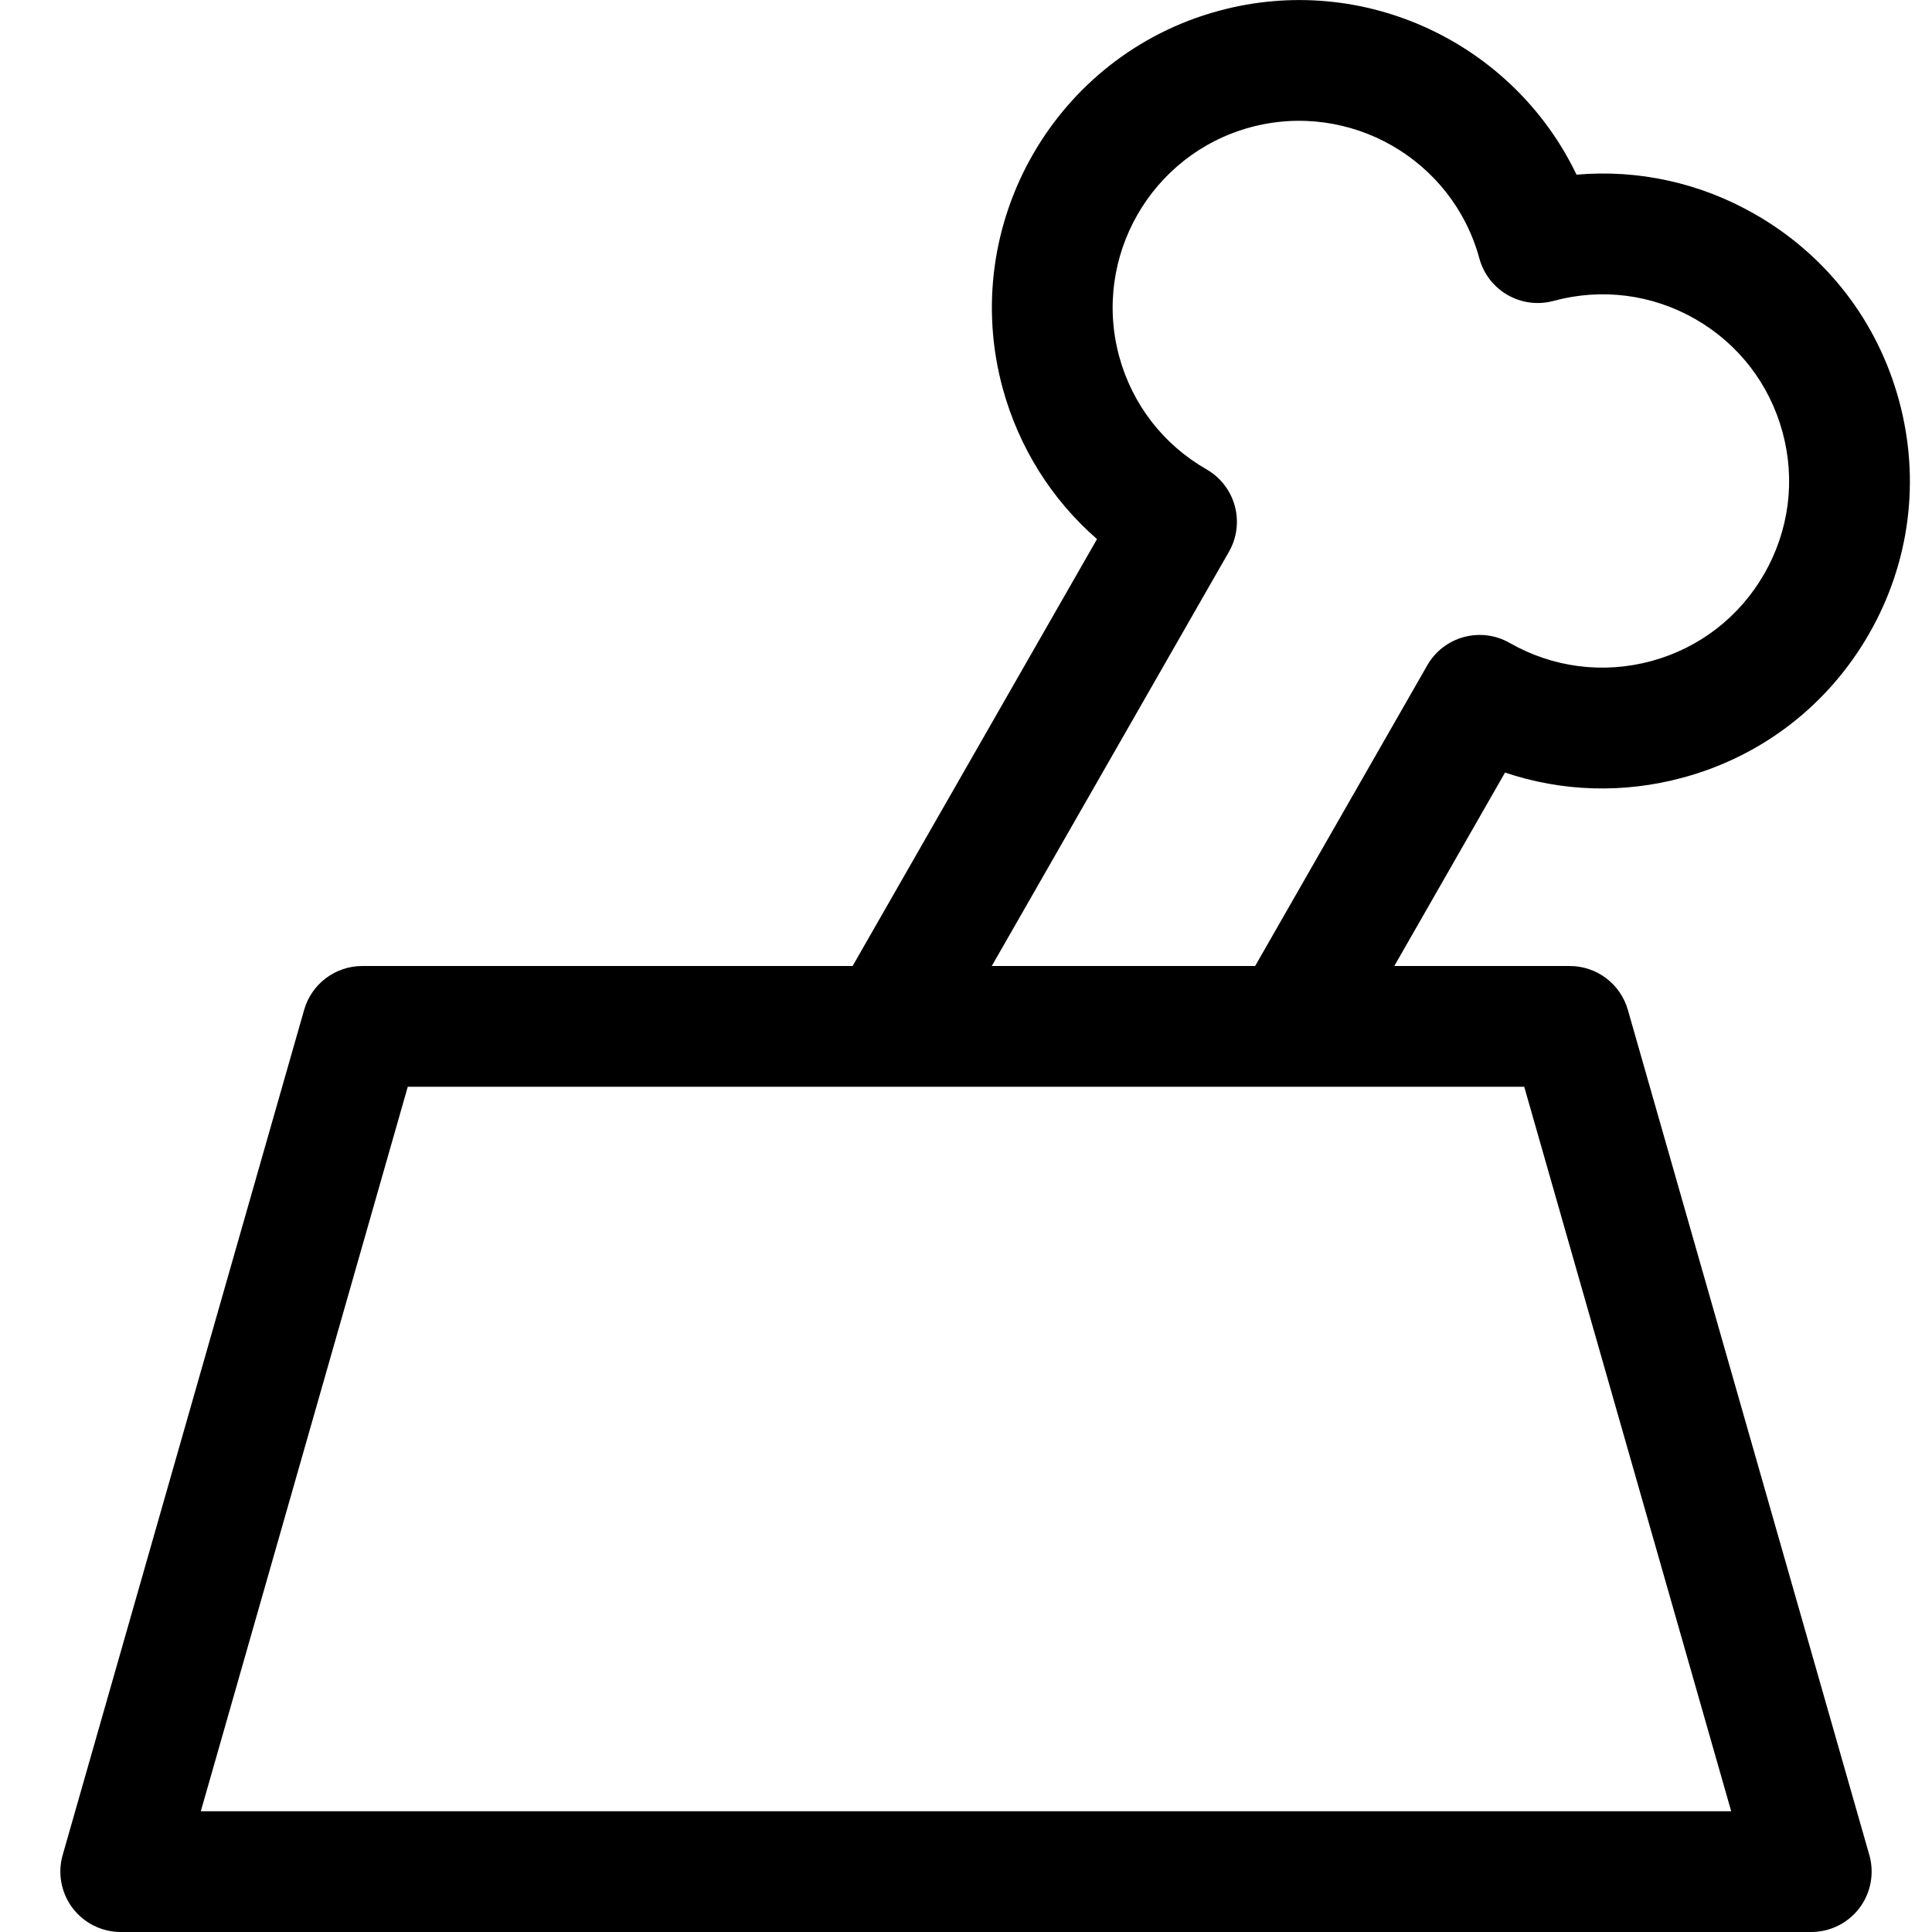 <?xml version="1.0" encoding="utf-8"?>
<!-- Generator: Adobe Illustrator 19.1.0, SVG Export Plug-In . SVG Version: 6.00 Build 0)  -->
<!DOCTYPE svg PUBLIC "-//W3C//DTD SVG 1.1//EN" "http://www.w3.org/Graphics/SVG/1.1/DTD/svg11.dtd">
<svg version="1.1" id="Layer_1" xmlns="http://www.w3.org/2000/svg" xmlns:xlink="http://www.w3.org/1999/xlink" x="0px" y="0px"
	 width="32px" height="32px" viewBox="0 0 32 32" enable-background="new 0 0 32 32" xml:space="preserve">
<path d="M29.07,3.549c-0.909-0.522-1.936-0.745-2.958-0.656c-1.041-2.174-3.518-3.368-5.928-2.713
	c-2.708,0.736-4.312,3.539-3.577,6.249c0.269,0.984,0.812,1.846,1.563,2.5L14.122,16H6
	c-0.446,0-0.839,0.296-0.962,0.725l-4,14c-0.086,0.302-0.025,0.626,0.163,0.877
	C1.391,31.853,1.687,32,2,32h28c0.313,0,0.609-0.147,0.799-0.398c0.188-0.25,0.249-0.575,0.163-0.877
	l-4-14C26.839,16.296,26.446,16,26,16h-2.906l1.834-3.204c0.945,0.318,1.964,0.351,2.949,0.083
	c1.312-0.356,2.406-1.203,3.082-2.383s0.851-2.553,0.494-3.865S30.251,4.225,29.07,3.549z
	 M28.674,30H3.326l3.428-12h18.492L28.674,30z M29.223,9.502c-0.41,0.716-1.074,1.23-1.87,1.447
	c-0.799,0.216-1.632,0.109-2.348-0.3c-0.231-0.132-0.503-0.167-0.76-0.097
	c-0.256,0.069-0.474,0.238-0.605,0.468L20.789,16h-4.362l3.928-6.861
	c0.274-0.479,0.108-1.09-0.371-1.365c-0.716-0.41-1.23-1.075-1.447-1.871
	c-0.446-1.645,0.528-3.347,2.172-3.794c1.646-0.446,3.347,0.528,3.794,2.172
	c0.146,0.533,0.694,0.847,1.228,0.703c0.796-0.216,1.631-0.11,2.347,0.3
	c0.716,0.41,1.229,1.075,1.446,1.872S29.633,8.786,29.223,9.502z"/>
</svg>
